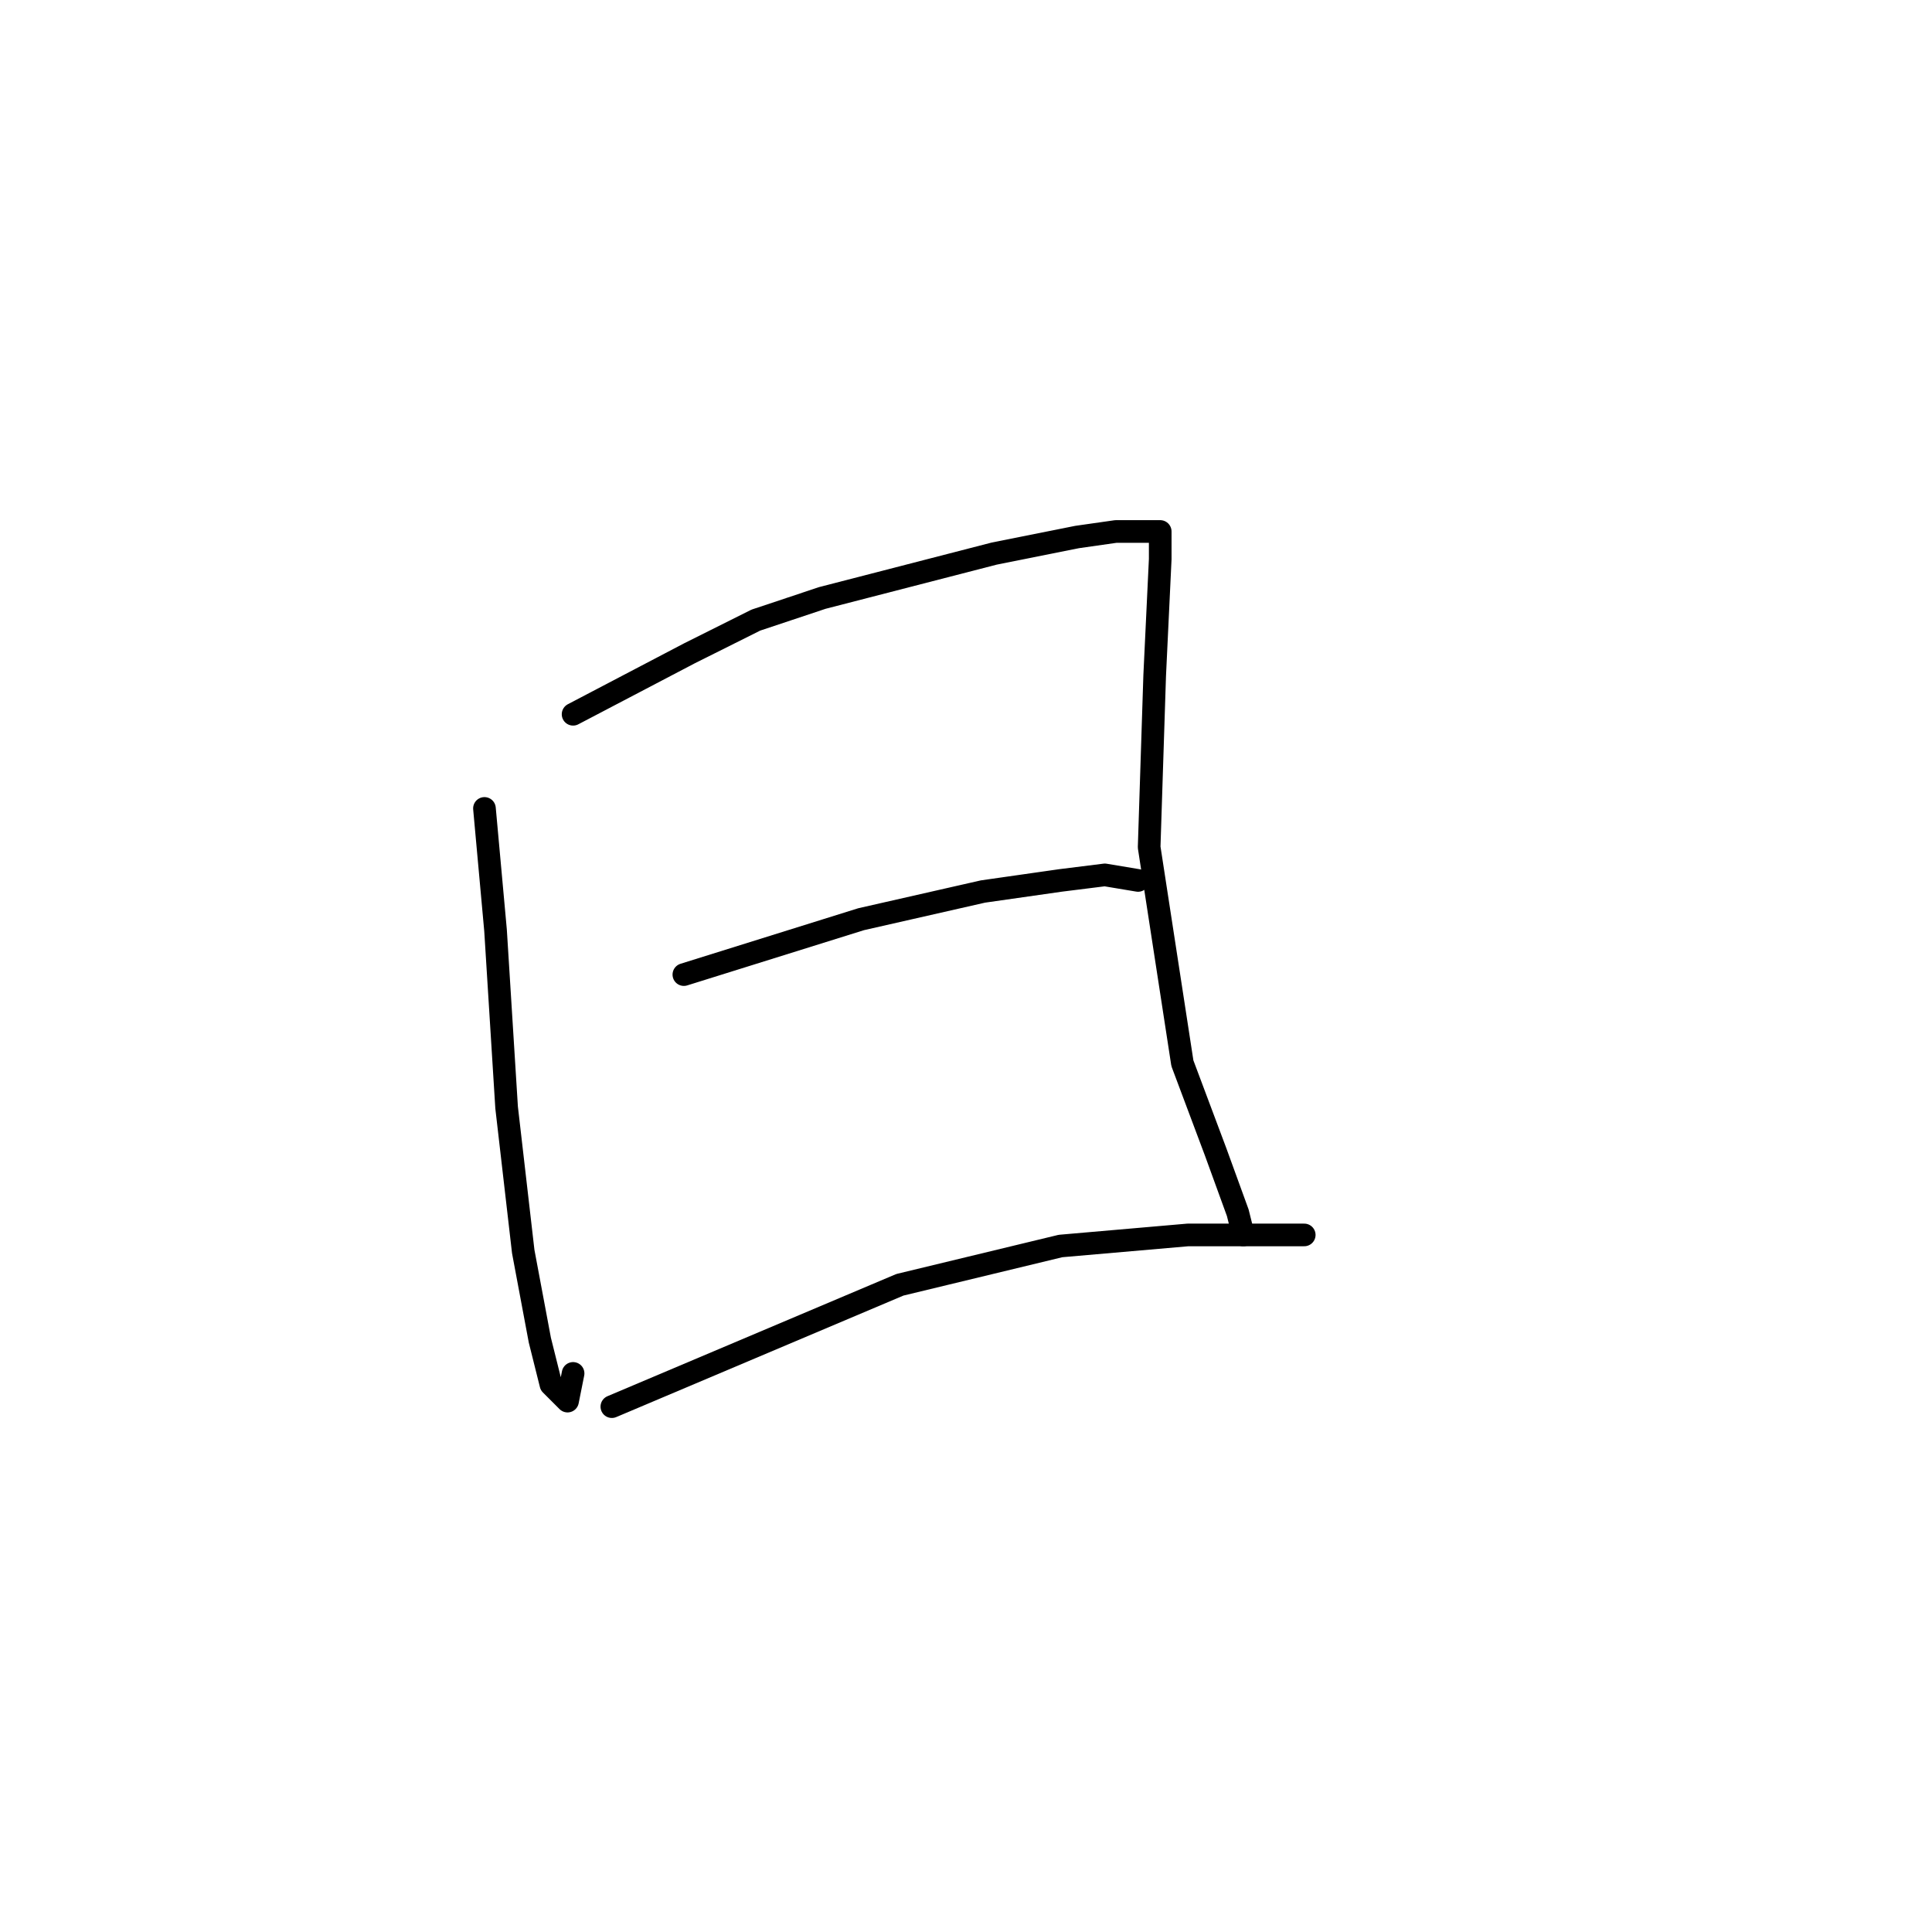 <?xml version="1.0" standalone="no"?>
    <svg width="256" height="256" xmlns="http://www.w3.org/2000/svg" version="1.1">
    <polyline stroke="black" stroke-width="3" stroke-linecap="round" fill="transparent" stroke-linejoin="round" points="64.193 107.121 65.661 123.268 67.129 146.754 69.331 165.837 71.533 177.58 73.001 183.452 75.203 185.654 75.937 181.984 75.937 181.984 " />
        <polyline stroke="black" stroke-width="3" stroke-linecap="round" fill="transparent" stroke-linejoin="round" points="75.937 94.644 91.35 86.57 100.157 82.167 108.964 79.231 131.717 73.359 142.726 71.157 147.864 70.423 152.268 70.423 153.735 70.423 153.735 71.157 153.735 74.093 153.002 89.506 152.268 112.259 156.671 140.883 161.075 152.626 164.011 160.699 164.745 163.635 164.745 163.635 " />
        <polyline stroke="black" stroke-width="3" stroke-linecap="round" fill="transparent" stroke-linejoin="round" points="90.616 129.139 114.102 121.8 130.249 118.13 140.524 116.662 146.396 115.928 150.8 116.662 150.8 116.662 " />
        <polyline stroke="black" stroke-width="3" stroke-linecap="round" fill="transparent" stroke-linejoin="round" points="81.074 186.388 119.24 170.241 140.524 165.103 157.405 163.635 172.818 163.635 172.818 163.635 " />
        </svg>